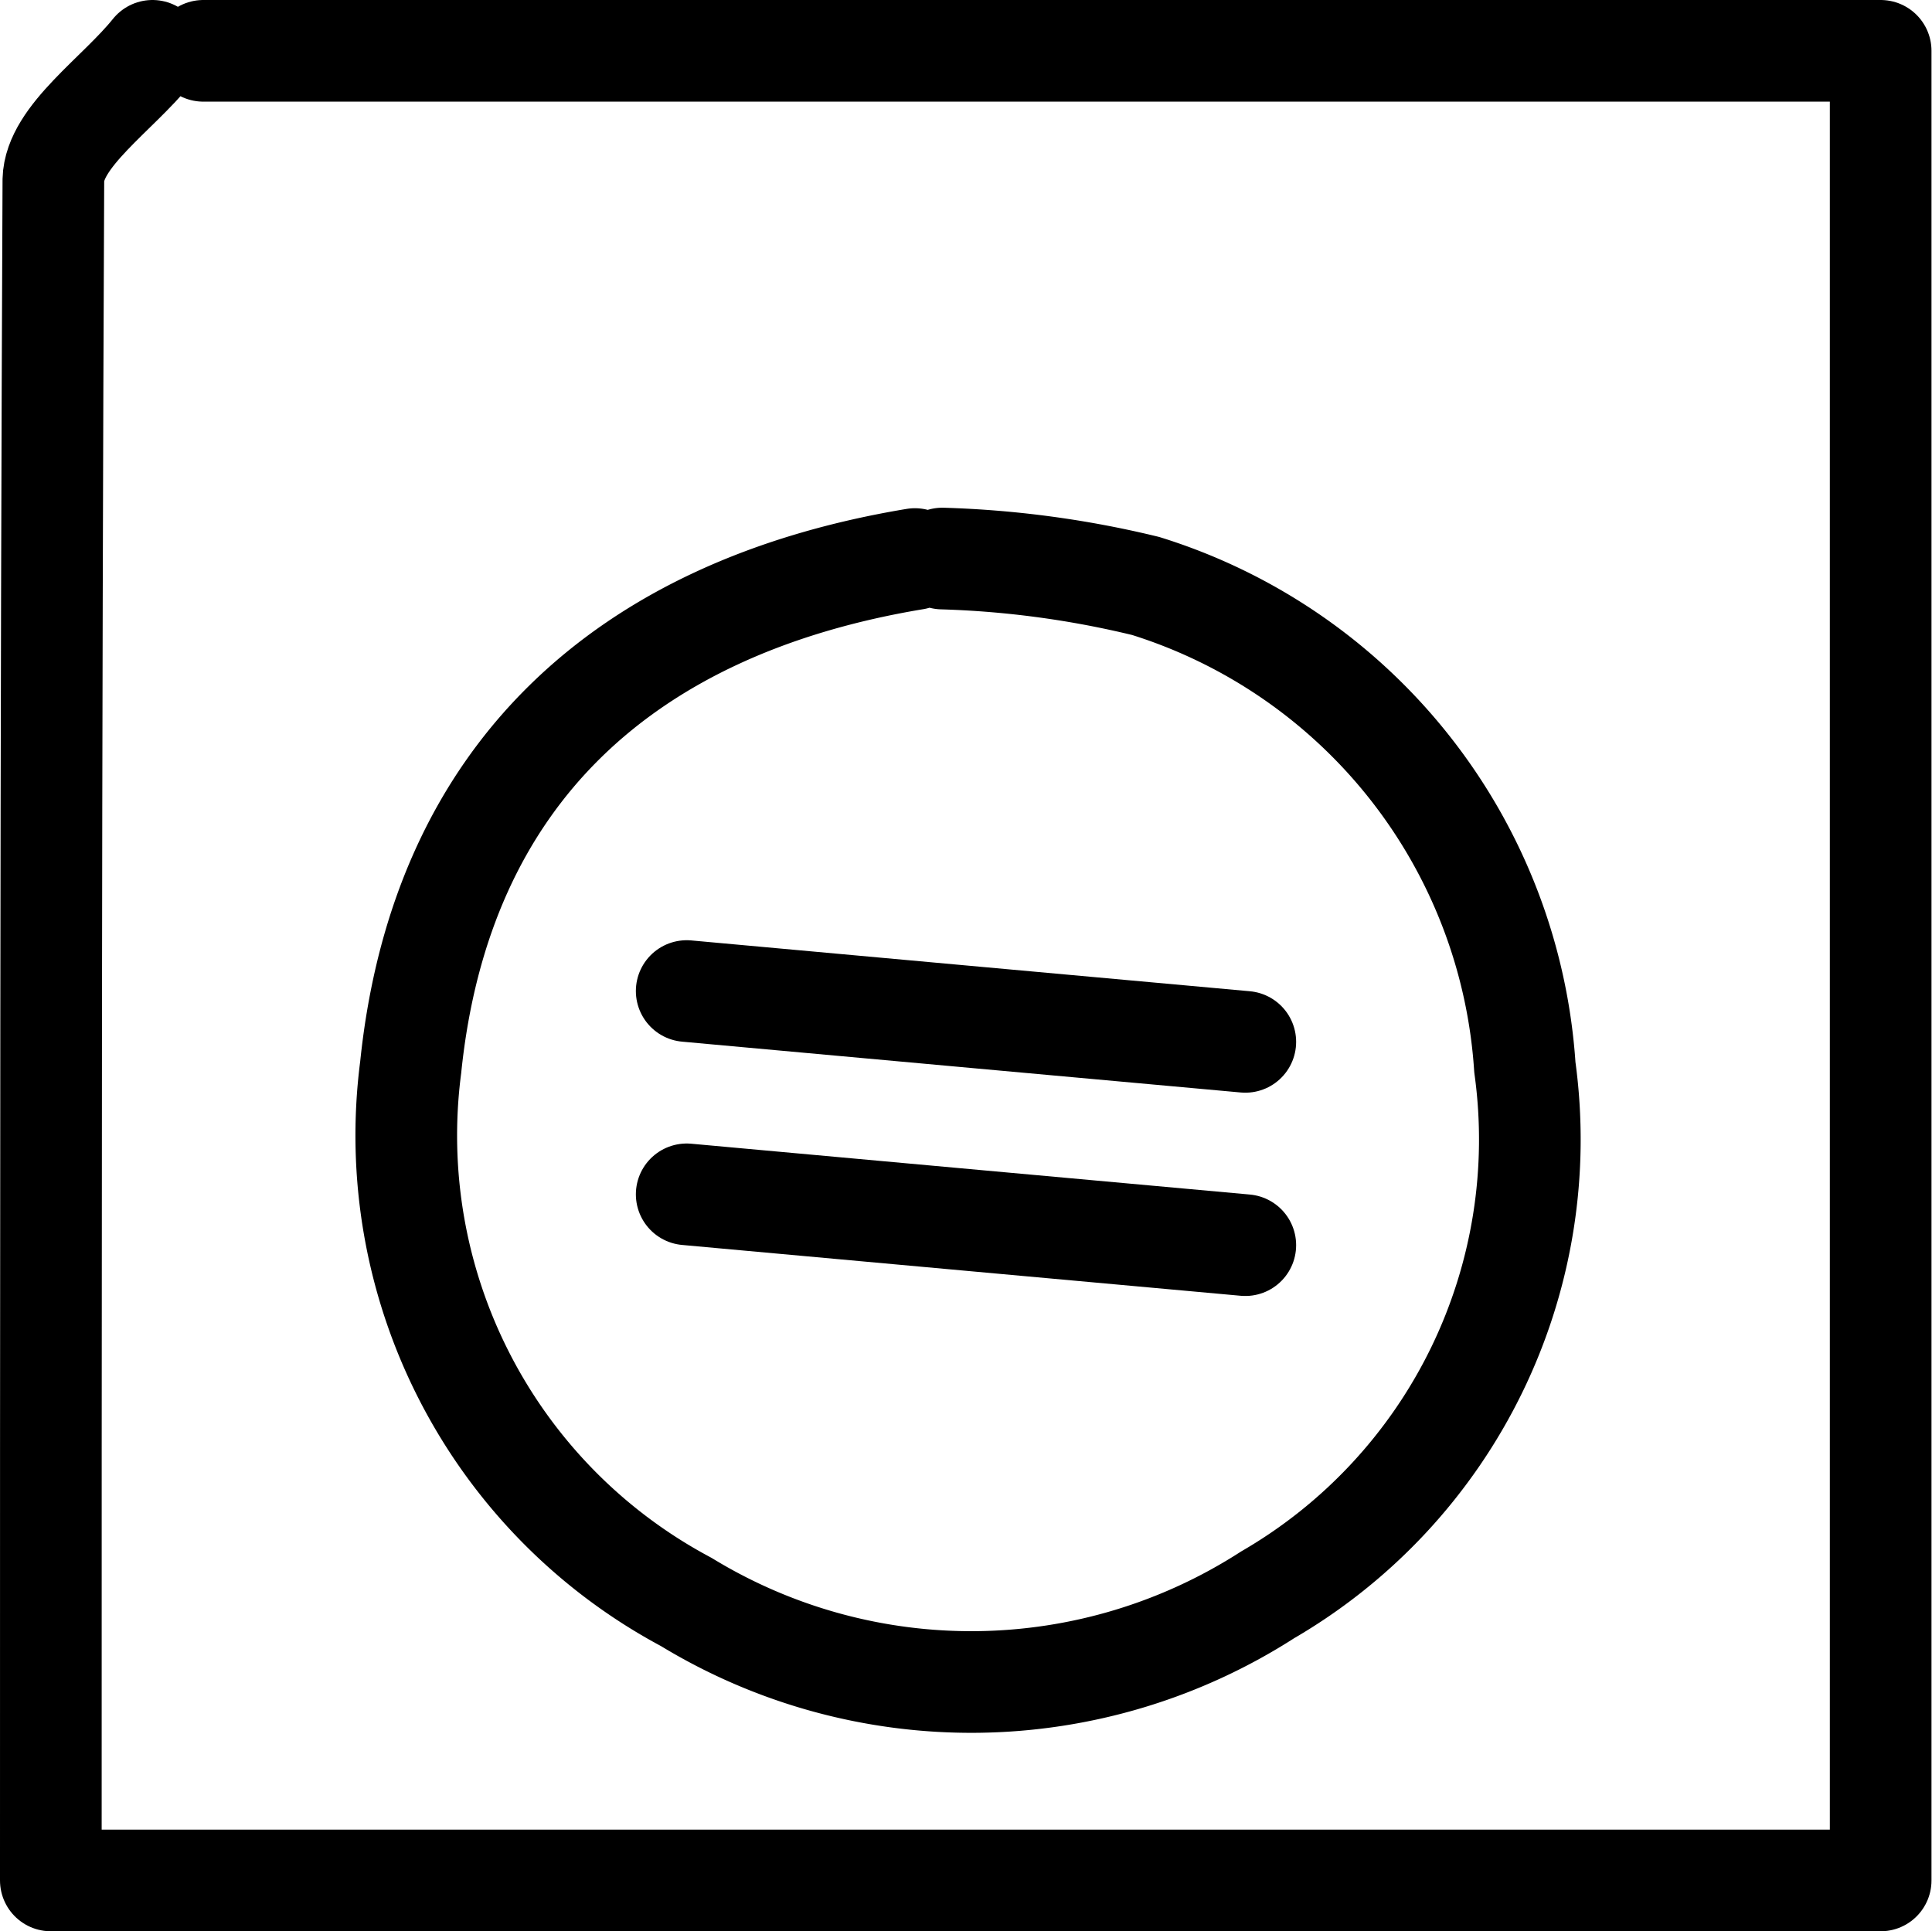 <svg xmlns="http://www.w3.org/2000/svg" viewBox="0 0 38.01 38"><defs><style>.cls-1{fill:none;stroke:#000;stroke-linecap:round;stroke-linejoin:round;stroke-width:2px;}</style></defs><title>Asset 27</title><g id="Layer_2" data-name="Layer 2"><g id="Layer_1-2" data-name="Layer 1"><path class="cls-1" d="M13.51,23.5,19,24l5.5.5"/><path class="cls-1" d="M13.51,19.5,19,20l5.5.5"/><path class="cls-1" d="M3,1c-.68.85-1.93,1.68-1.95,2.54C1,14.52,1,25.51,1,37H37V1H4"/><path class="cls-1" d="M18,11c-5.72.95-9.33,4.25-9.92,10A10.4,10.4,0,0,0,13.5,31.52a10.77,10.77,0,0,0,11.44-.14A10.36,10.36,0,0,0,30,21a10.65,10.65,0,0,0-7.46-9.47,19.28,19.28,0,0,0-4-.54"/></g></g></svg>